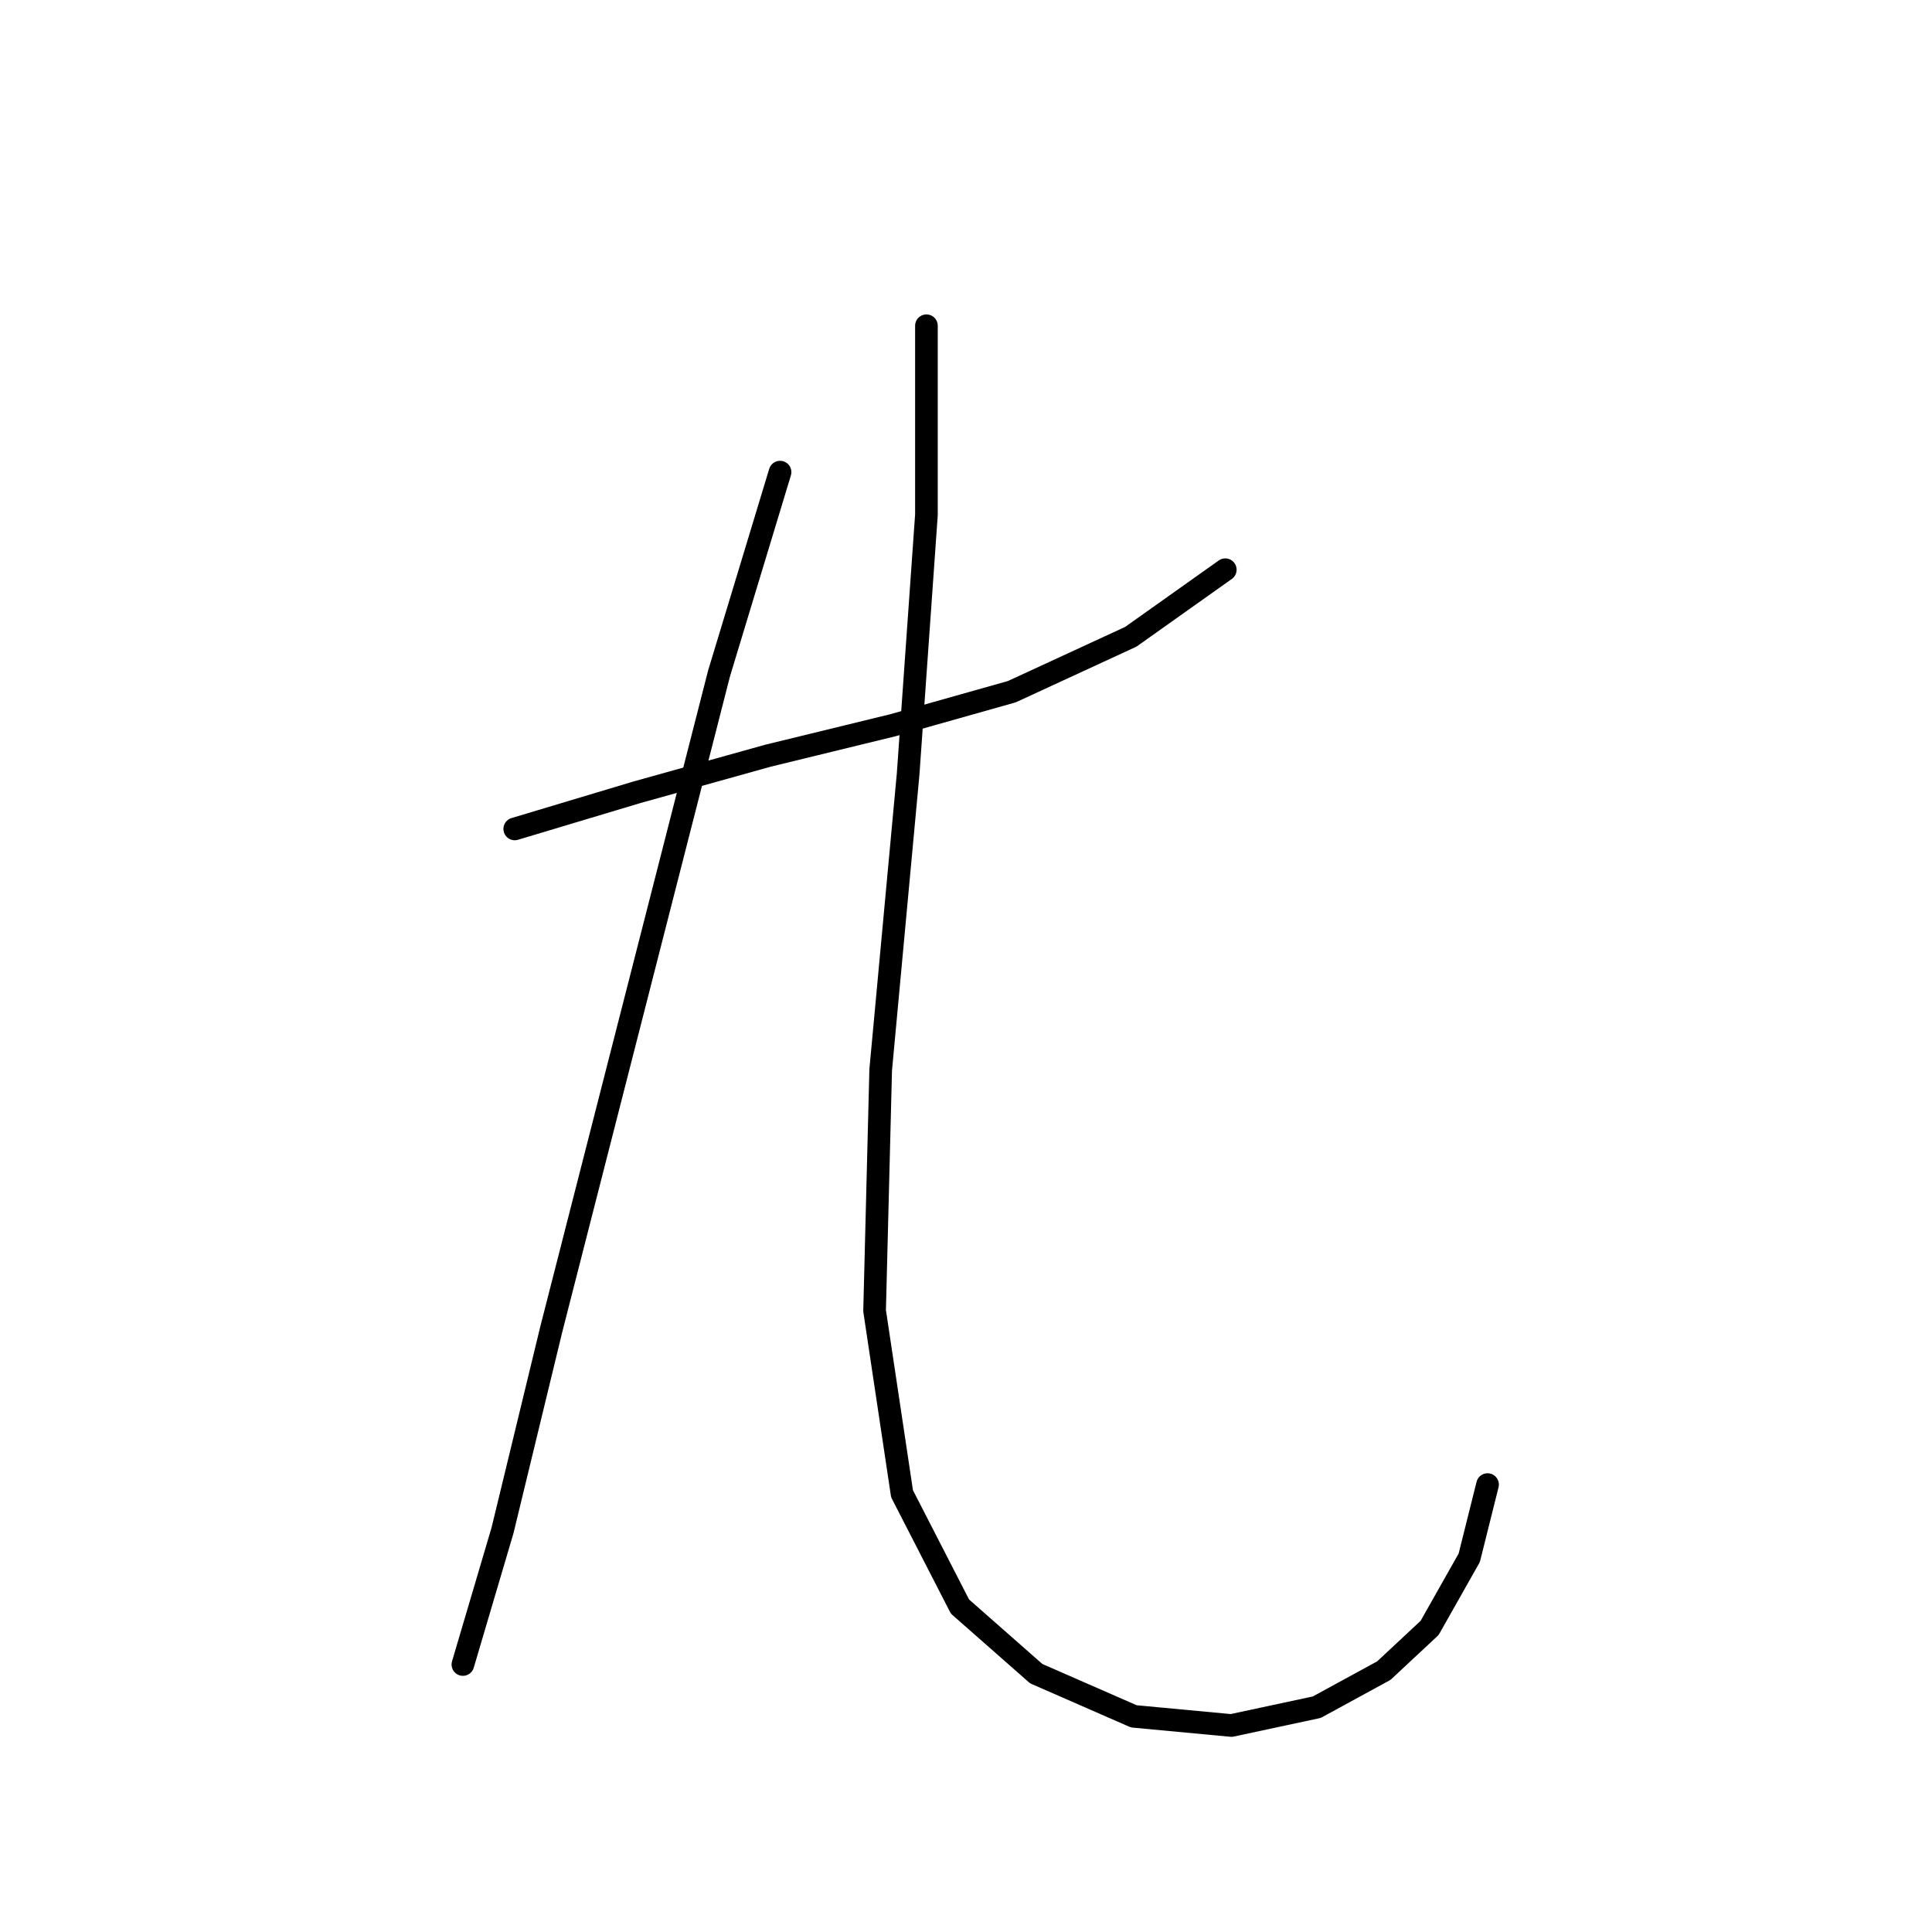 <?xml version="1.0" standalone="no"?>
    <svg width="256" height="256" xmlns="http://www.w3.org/2000/svg" version="1.1">
    <polyline stroke="black" stroke-width="3" stroke-linecap="round" fill="transparent" stroke-linejoin="round" points="68.206 109.837 76.287 107.413 84.369 104.988 101.745 100.139 118.312 96.098 134.071 91.653 149.83 84.38 162.357 75.49 162.357 75.49 " />
        <polyline stroke="black" stroke-width="3" stroke-linecap="round" fill="transparent" stroke-linejoin="round" points="103.361 62.559 99.32 75.894 95.279 89.229 86.389 123.98 73.055 176.107 66.589 202.776 61.336 220.556 61.336 220.556 " />
        <polyline stroke="black" stroke-width="3" stroke-linecap="round" fill="transparent" stroke-linejoin="round" points="122.757 43.164 122.757 55.69 122.757 68.217 120.332 102.564 116.696 141.76 115.887 173.682 119.524 197.927 127.202 212.878 137.304 221.768 150.234 227.425 163.165 228.637 174.479 226.213 183.369 221.364 189.431 215.707 194.684 206.413 197.108 196.715 197.108 196.715 " />
        </svg>